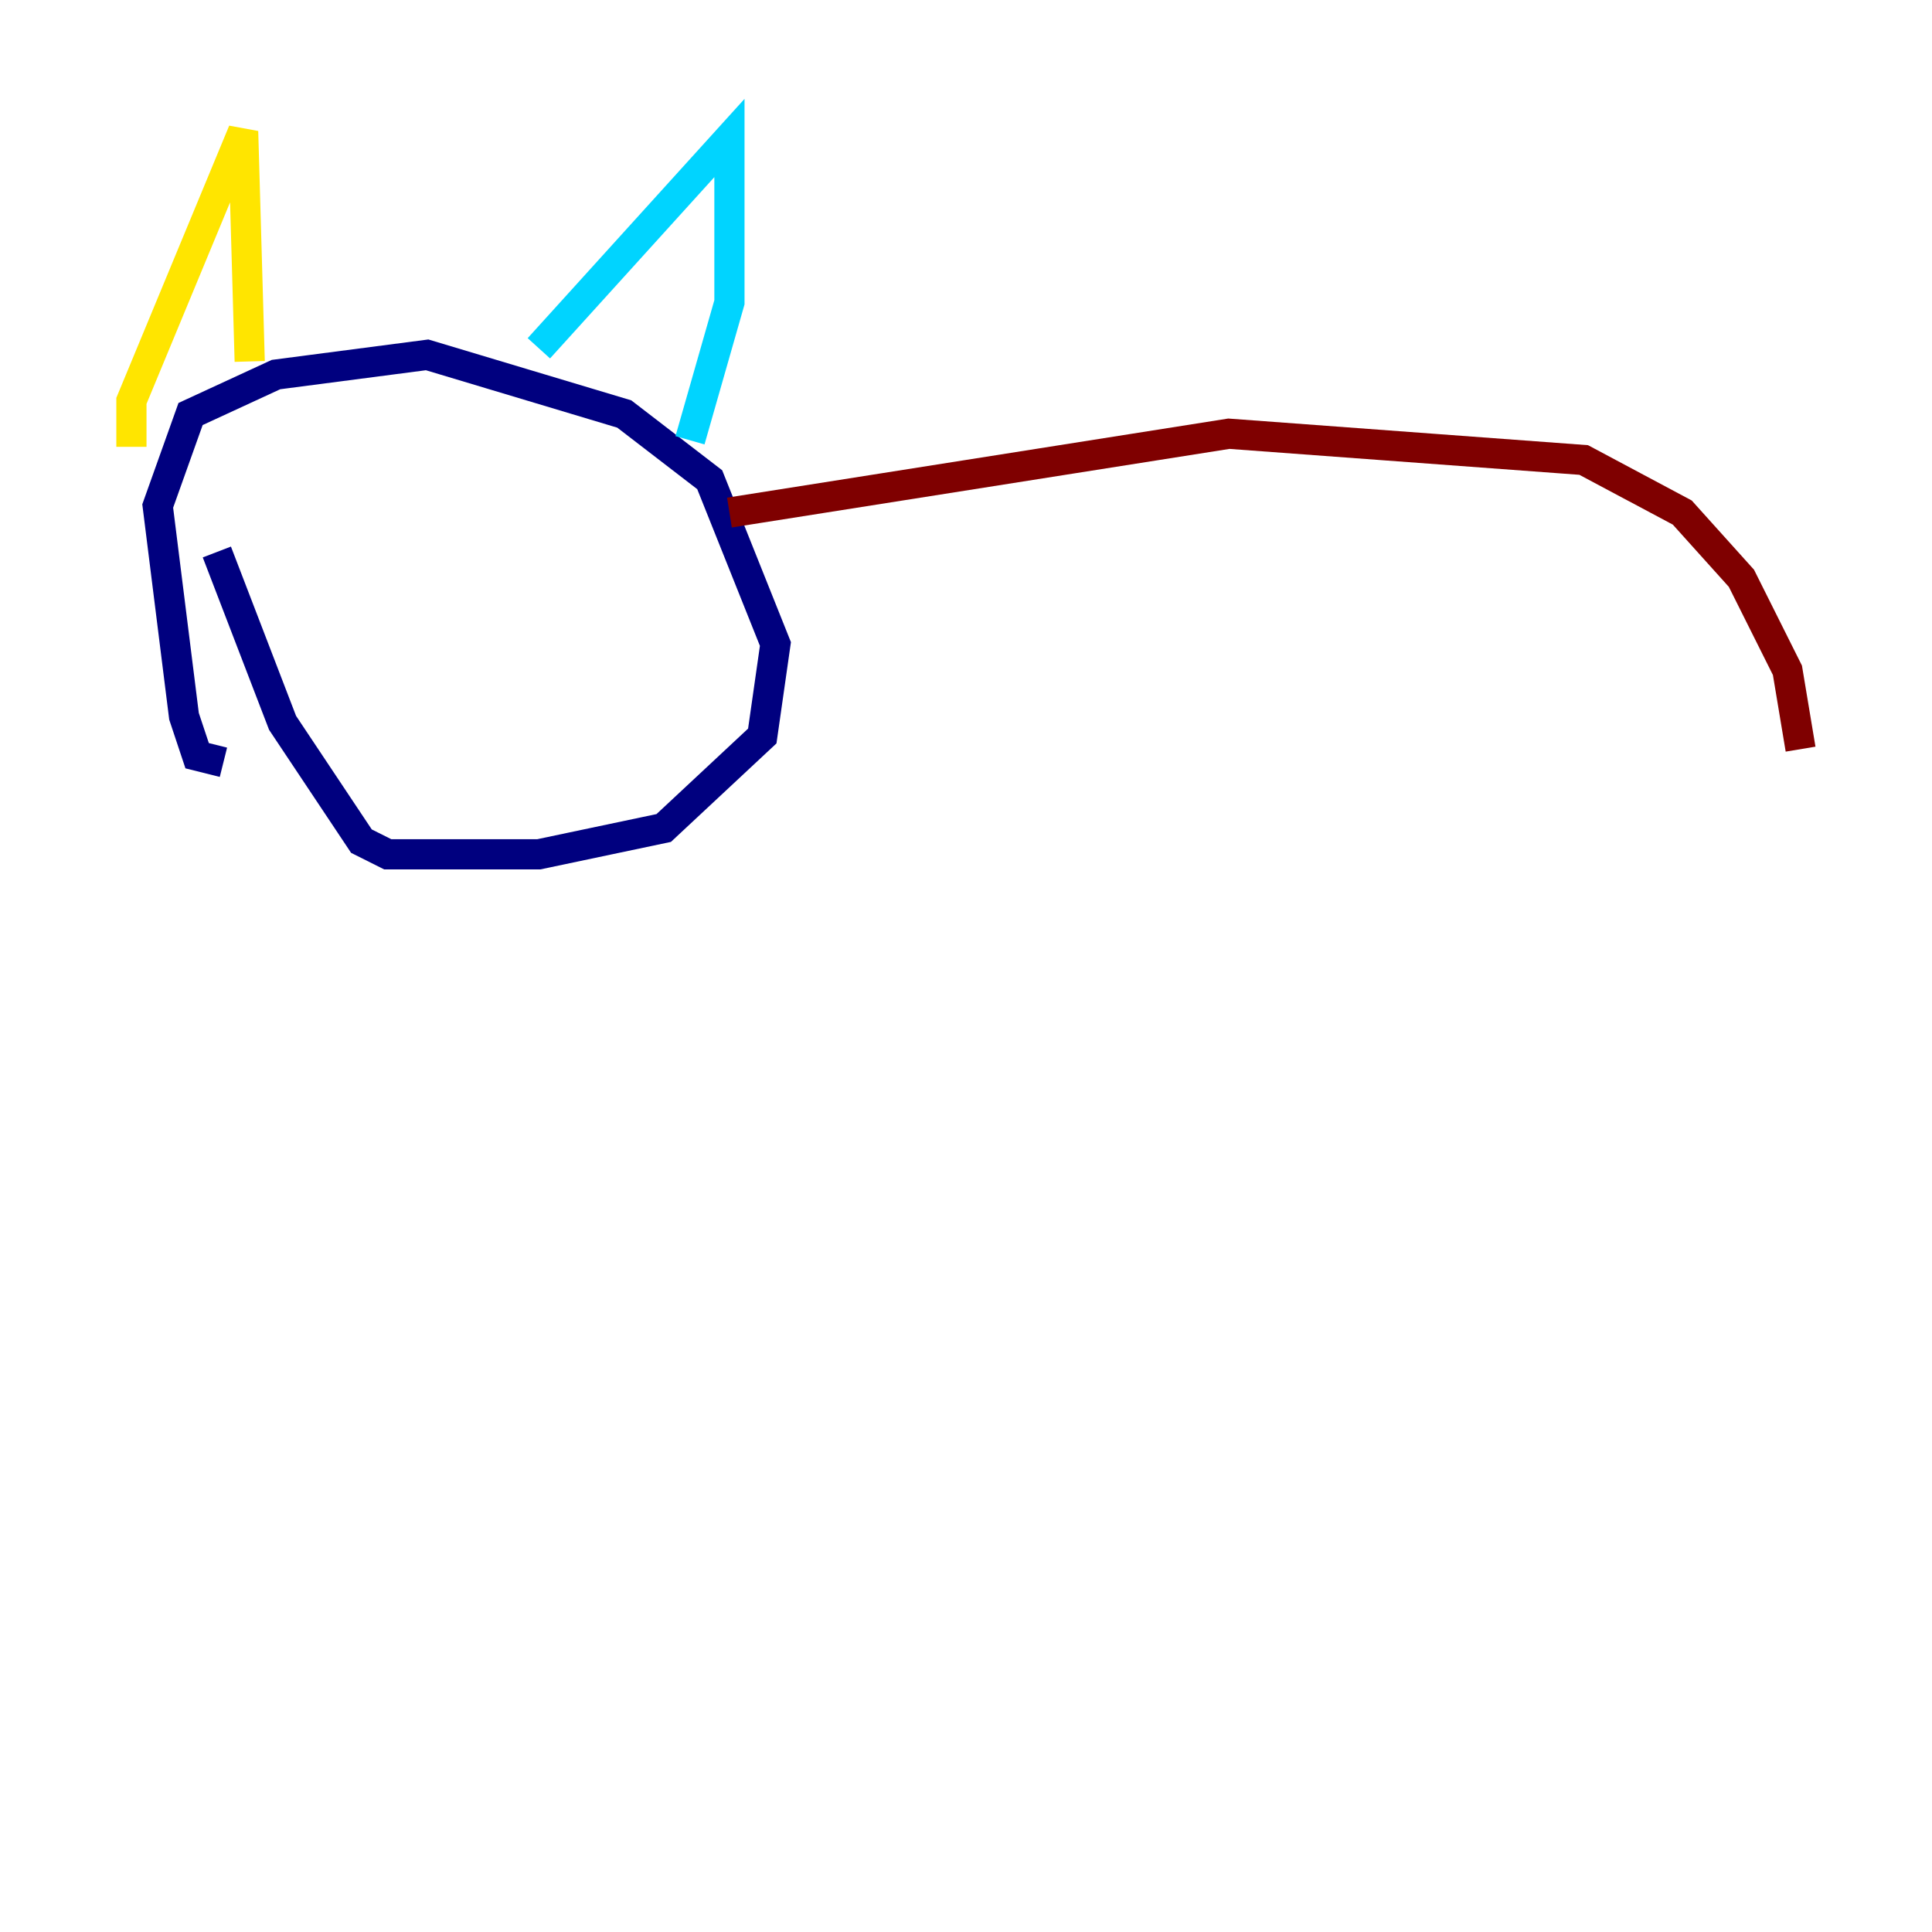 <?xml version="1.0" encoding="utf-8" ?>
<svg baseProfile="tiny" height="128" version="1.2" viewBox="0,0,128,128" width="128" xmlns="http://www.w3.org/2000/svg" xmlns:ev="http://www.w3.org/2001/xml-events" xmlns:xlink="http://www.w3.org/1999/xlink"><defs /><polyline fill="none" points="14.803,50.503 13.061,50.068 12.191,47.456 10.449,33.524 12.626,27.429 18.286,24.816 28.299,23.51 41.361,27.429 47.02,31.782 51.374,42.667 50.503,48.762 43.973,54.857 35.701,56.599 25.687,56.599 23.946,55.728 18.721,47.891 14.367,36.571" stroke="#00007f" stroke-width="2" /><polyline fill="none" points="35.701,23.075 48.327,9.143 48.327,20.027 45.714,29.17" stroke="#00d4ff" stroke-width="2" /><polyline fill="none" points="16.544,23.946 16.109,8.707 8.707,26.558 8.707,29.605" stroke="#ffe500" stroke-width="2" /><polyline fill="none" points="48.327,33.959 81.415,28.735 104.925,30.476 111.456,33.959 115.374,38.313 118.422,44.408 119.293,49.633" stroke="#7f0000" stroke-width="2" /></svg>